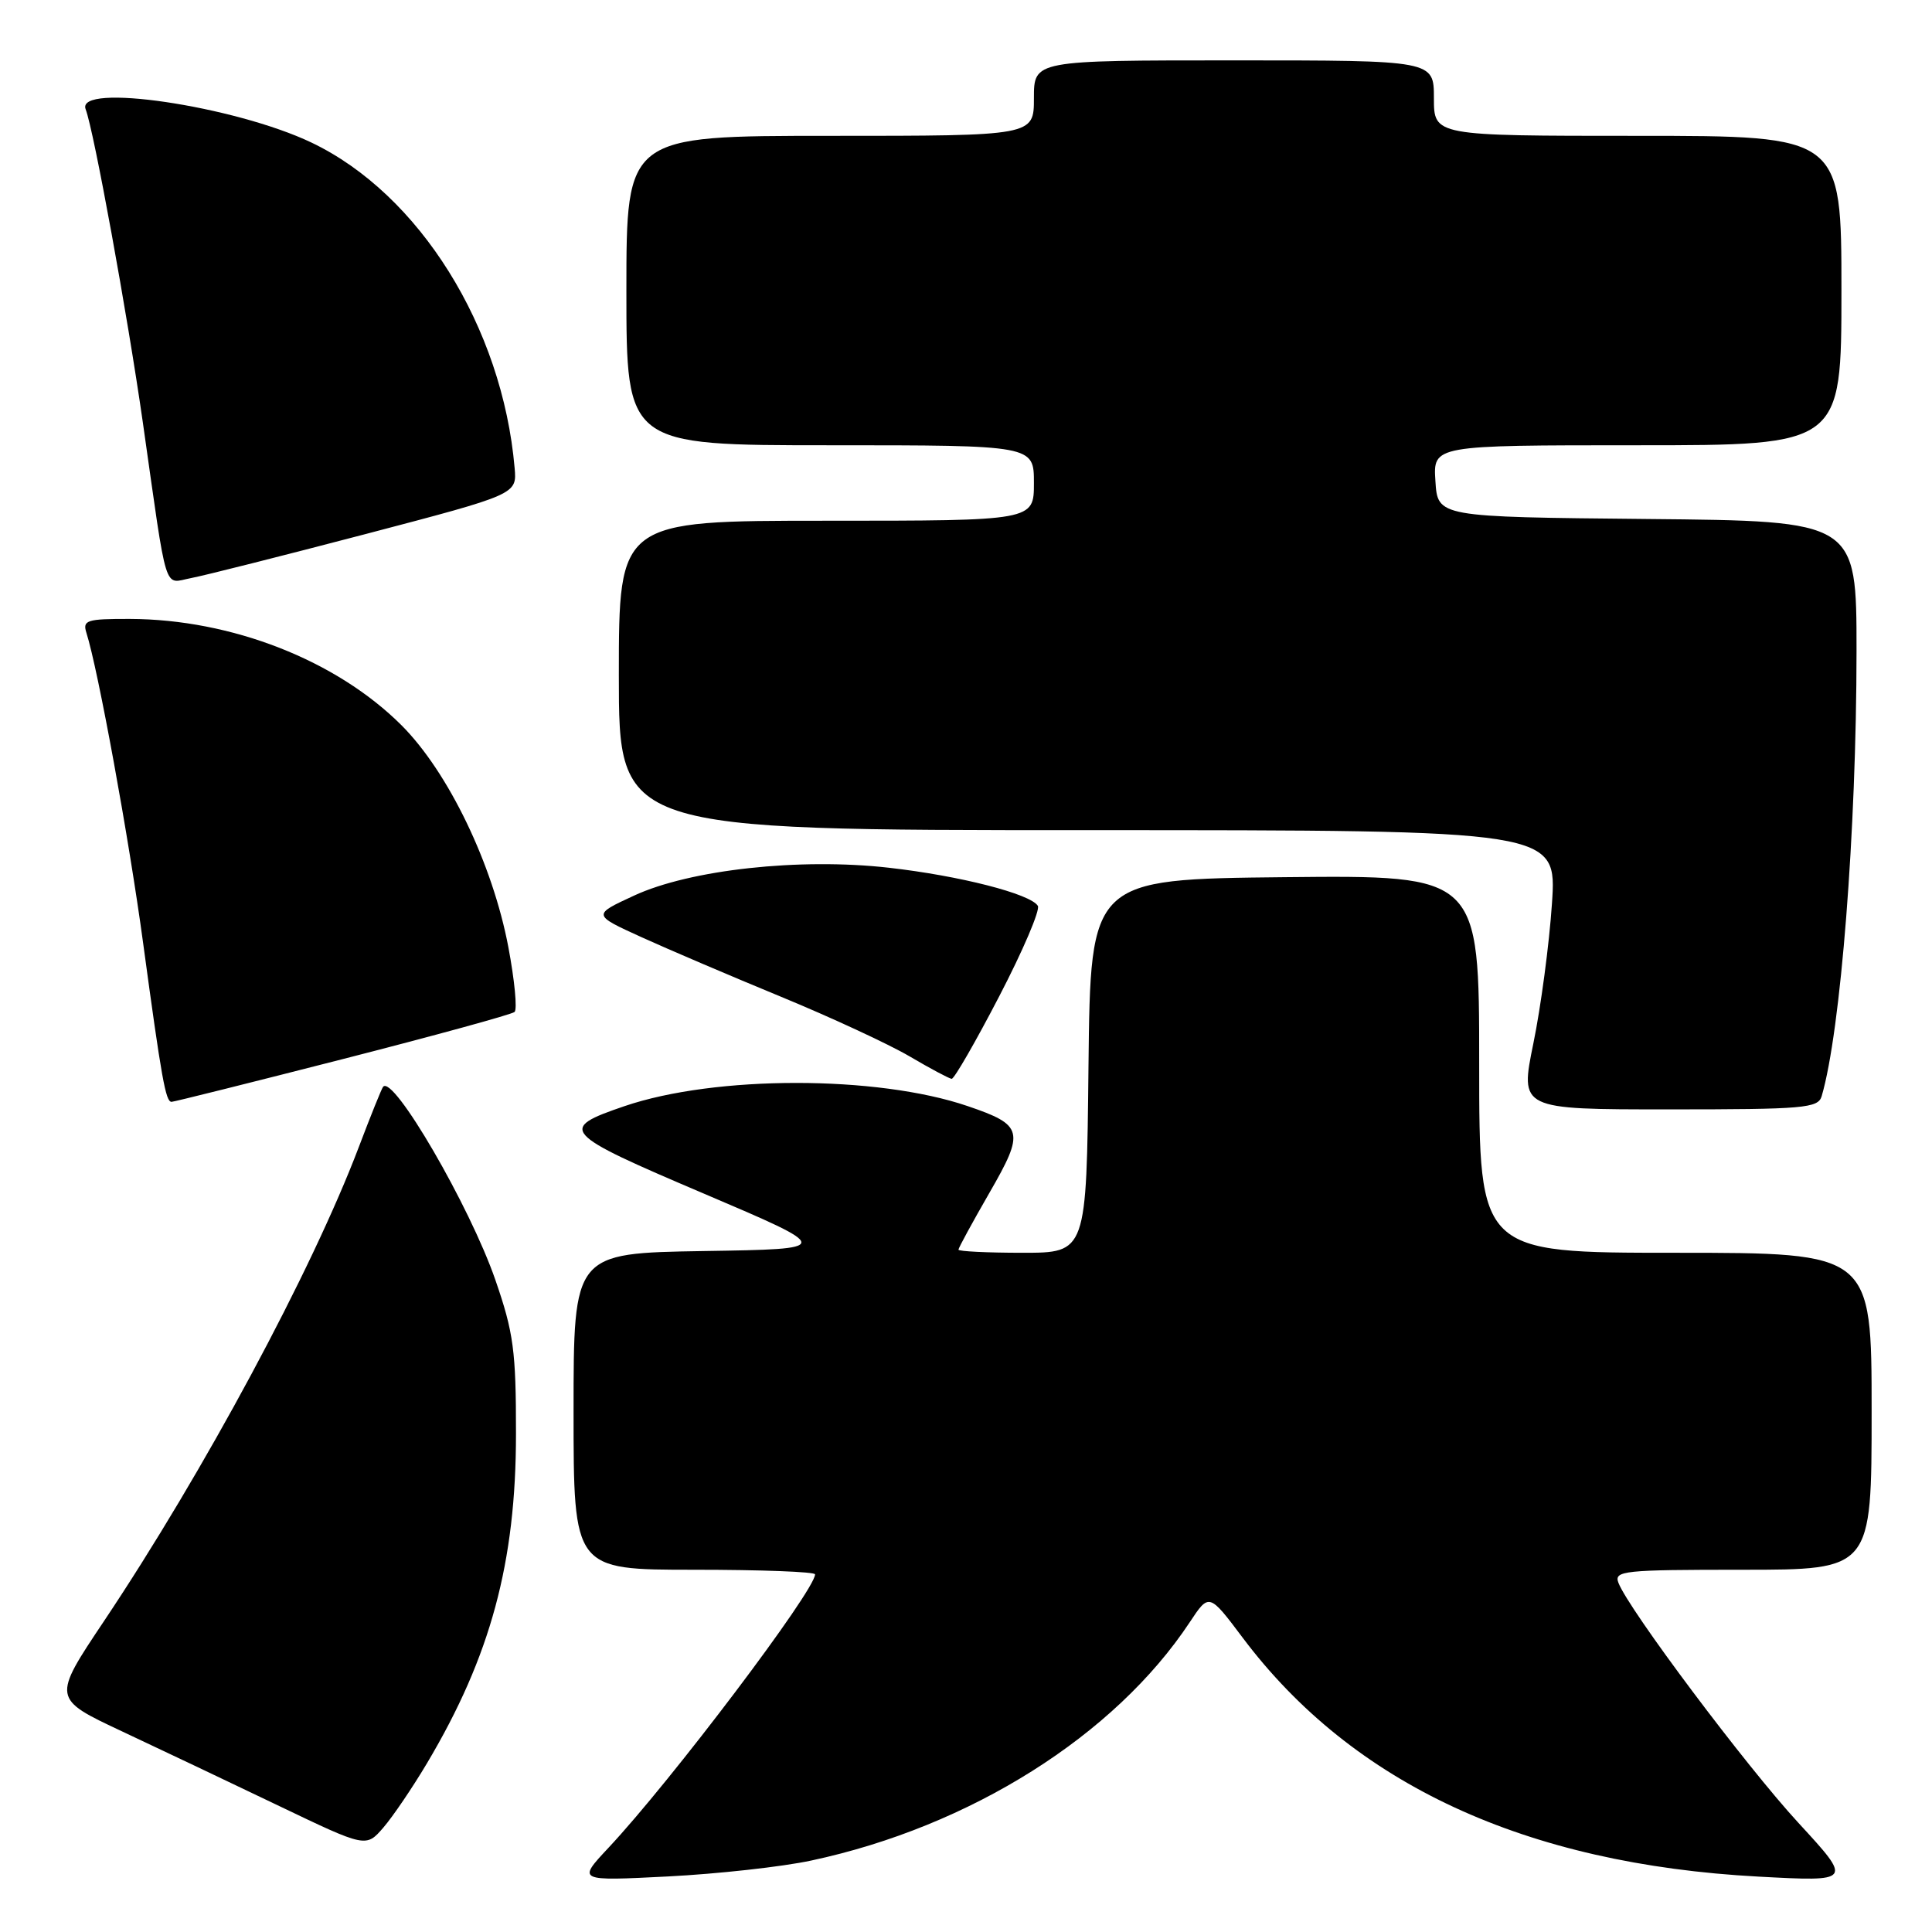 <?xml version="1.0" encoding="UTF-8" standalone="no"?>
<!DOCTYPE svg PUBLIC "-//W3C//DTD SVG 1.1//EN" "http://www.w3.org/Graphics/SVG/1.1/DTD/svg11.dtd" >
<svg xmlns="http://www.w3.org/2000/svg" xmlns:xlink="http://www.w3.org/1999/xlink" version="1.1" viewBox="0 0 256 256">
 <g >
 <path fill="currentColor"
d=" M 107.50 246.53 C 128.54 242.04 147.71 229.97 157.65 214.95 C 160.21 211.08 160.21 211.08 164.68 217.03 C 179.25 236.41 202.12 247.00 232.99 248.66 C 245.47 249.33 245.47 249.33 238.31 241.55 C 231.38 234.04 215.80 213.26 214.45 209.73 C 213.84 208.13 215.10 208.00 230.89 208.00 C 248.00 208.00 248.00 208.00 248.00 187.00 C 248.00 166.00 248.00 166.00 222.00 166.00 C 196.00 166.00 196.00 166.00 196.00 140.98 C 196.00 115.97 196.00 115.97 170.25 116.23 C 144.50 116.50 144.50 116.50 144.23 141.25 C 143.97 166.00 143.97 166.00 135.48 166.00 C 130.82 166.00 127.00 165.81 127.00 165.59 C 127.00 165.36 128.85 161.97 131.10 158.06 C 135.82 149.88 135.61 149.08 128.21 146.56 C 116.21 142.47 94.77 142.47 82.75 146.57 C 73.89 149.59 74.36 150.11 93.22 158.14 C 110.50 165.50 110.50 165.50 93.25 165.77 C 76.00 166.05 76.00 166.05 76.00 187.02 C 76.00 208.00 76.00 208.00 92.00 208.00 C 100.80 208.00 108.00 208.27 108.00 208.61 C 108.00 210.74 88.91 236.01 80.60 244.87 C 76.50 249.25 76.50 249.25 88.50 248.64 C 95.10 248.30 103.65 247.36 107.50 246.53 Z  M 56.59 233.62 C 65.01 219.46 68.37 207.02 68.37 190.00 C 68.38 178.98 68.05 176.57 65.64 169.60 C 62.27 159.84 52.08 142.32 50.76 144.01 C 50.55 144.28 49.10 147.88 47.54 152.00 C 41.30 168.43 27.01 195.02 13.79 214.79 C 6.91 225.07 6.91 225.07 16.20 229.43 C 21.32 231.83 30.68 236.28 37.00 239.31 C 48.50 244.82 48.50 244.82 50.80 242.16 C 52.06 240.70 54.67 236.85 56.59 233.62 Z  M 241.38 145.25 C 243.91 136.66 245.99 110.09 246.00 86.27 C 246.00 69.03 246.00 69.03 218.25 68.77 C 190.50 68.50 190.50 68.50 190.20 63.75 C 189.89 59.00 189.89 59.00 216.95 59.00 C 244.00 59.00 244.00 59.00 244.00 38.50 C 244.00 18.00 244.00 18.00 217.00 18.00 C 190.00 18.00 190.00 18.00 190.00 13.00 C 190.00 8.00 190.00 8.00 163.50 8.00 C 137.00 8.00 137.00 8.00 137.00 13.00 C 137.00 18.00 137.00 18.00 110.00 18.00 C 83.00 18.00 83.00 18.00 83.00 38.50 C 83.00 59.00 83.00 59.00 110.00 59.00 C 137.00 59.00 137.00 59.00 137.00 64.00 C 137.00 69.00 137.00 69.00 109.50 69.00 C 82.00 69.00 82.00 69.00 82.00 89.50 C 82.00 110.00 82.00 110.00 144.15 110.00 C 206.30 110.00 206.30 110.00 205.64 119.75 C 205.28 125.11 204.17 133.44 203.18 138.25 C 201.39 147.00 201.39 147.00 221.13 147.00 C 239.06 147.00 240.91 146.84 241.38 145.25 Z  M 45.40 140.34 C 57.55 137.23 67.81 134.42 68.18 134.09 C 68.56 133.77 68.19 129.90 67.36 125.50 C 65.28 114.50 59.41 102.32 53.21 96.11 C 44.57 87.48 30.69 82.05 17.18 82.01 C 11.49 82.00 10.92 82.18 11.45 83.85 C 13.00 88.73 17.09 111.10 18.97 125.00 C 21.41 142.98 21.95 146.00 22.73 146.00 C 23.04 146.00 33.24 143.45 45.40 140.34 Z  M 132.41 132.00 C 135.55 125.96 137.85 120.57 137.52 120.03 C 136.54 118.44 127.16 116.04 117.78 114.98 C 105.99 113.64 91.43 115.23 84.00 118.68 C 78.50 121.22 78.50 121.22 85.00 124.18 C 88.58 125.81 96.90 129.36 103.50 132.08 C 110.10 134.80 117.75 138.35 120.50 139.96 C 123.25 141.58 125.77 142.92 126.10 142.95 C 126.43 142.98 129.27 138.05 132.41 132.00 Z  M 48.50 70.75 C 68.50 65.50 68.50 65.50 68.19 62.00 C 66.57 43.34 55.56 25.71 41.27 18.89 C 31.08 14.03 9.99 10.91 11.35 14.48 C 12.44 17.32 16.88 41.65 18.93 56.00 C 22.24 79.27 21.63 77.29 25.31 76.60 C 27.07 76.27 37.50 73.63 48.50 70.75 Z "/>
</g>
</svg>